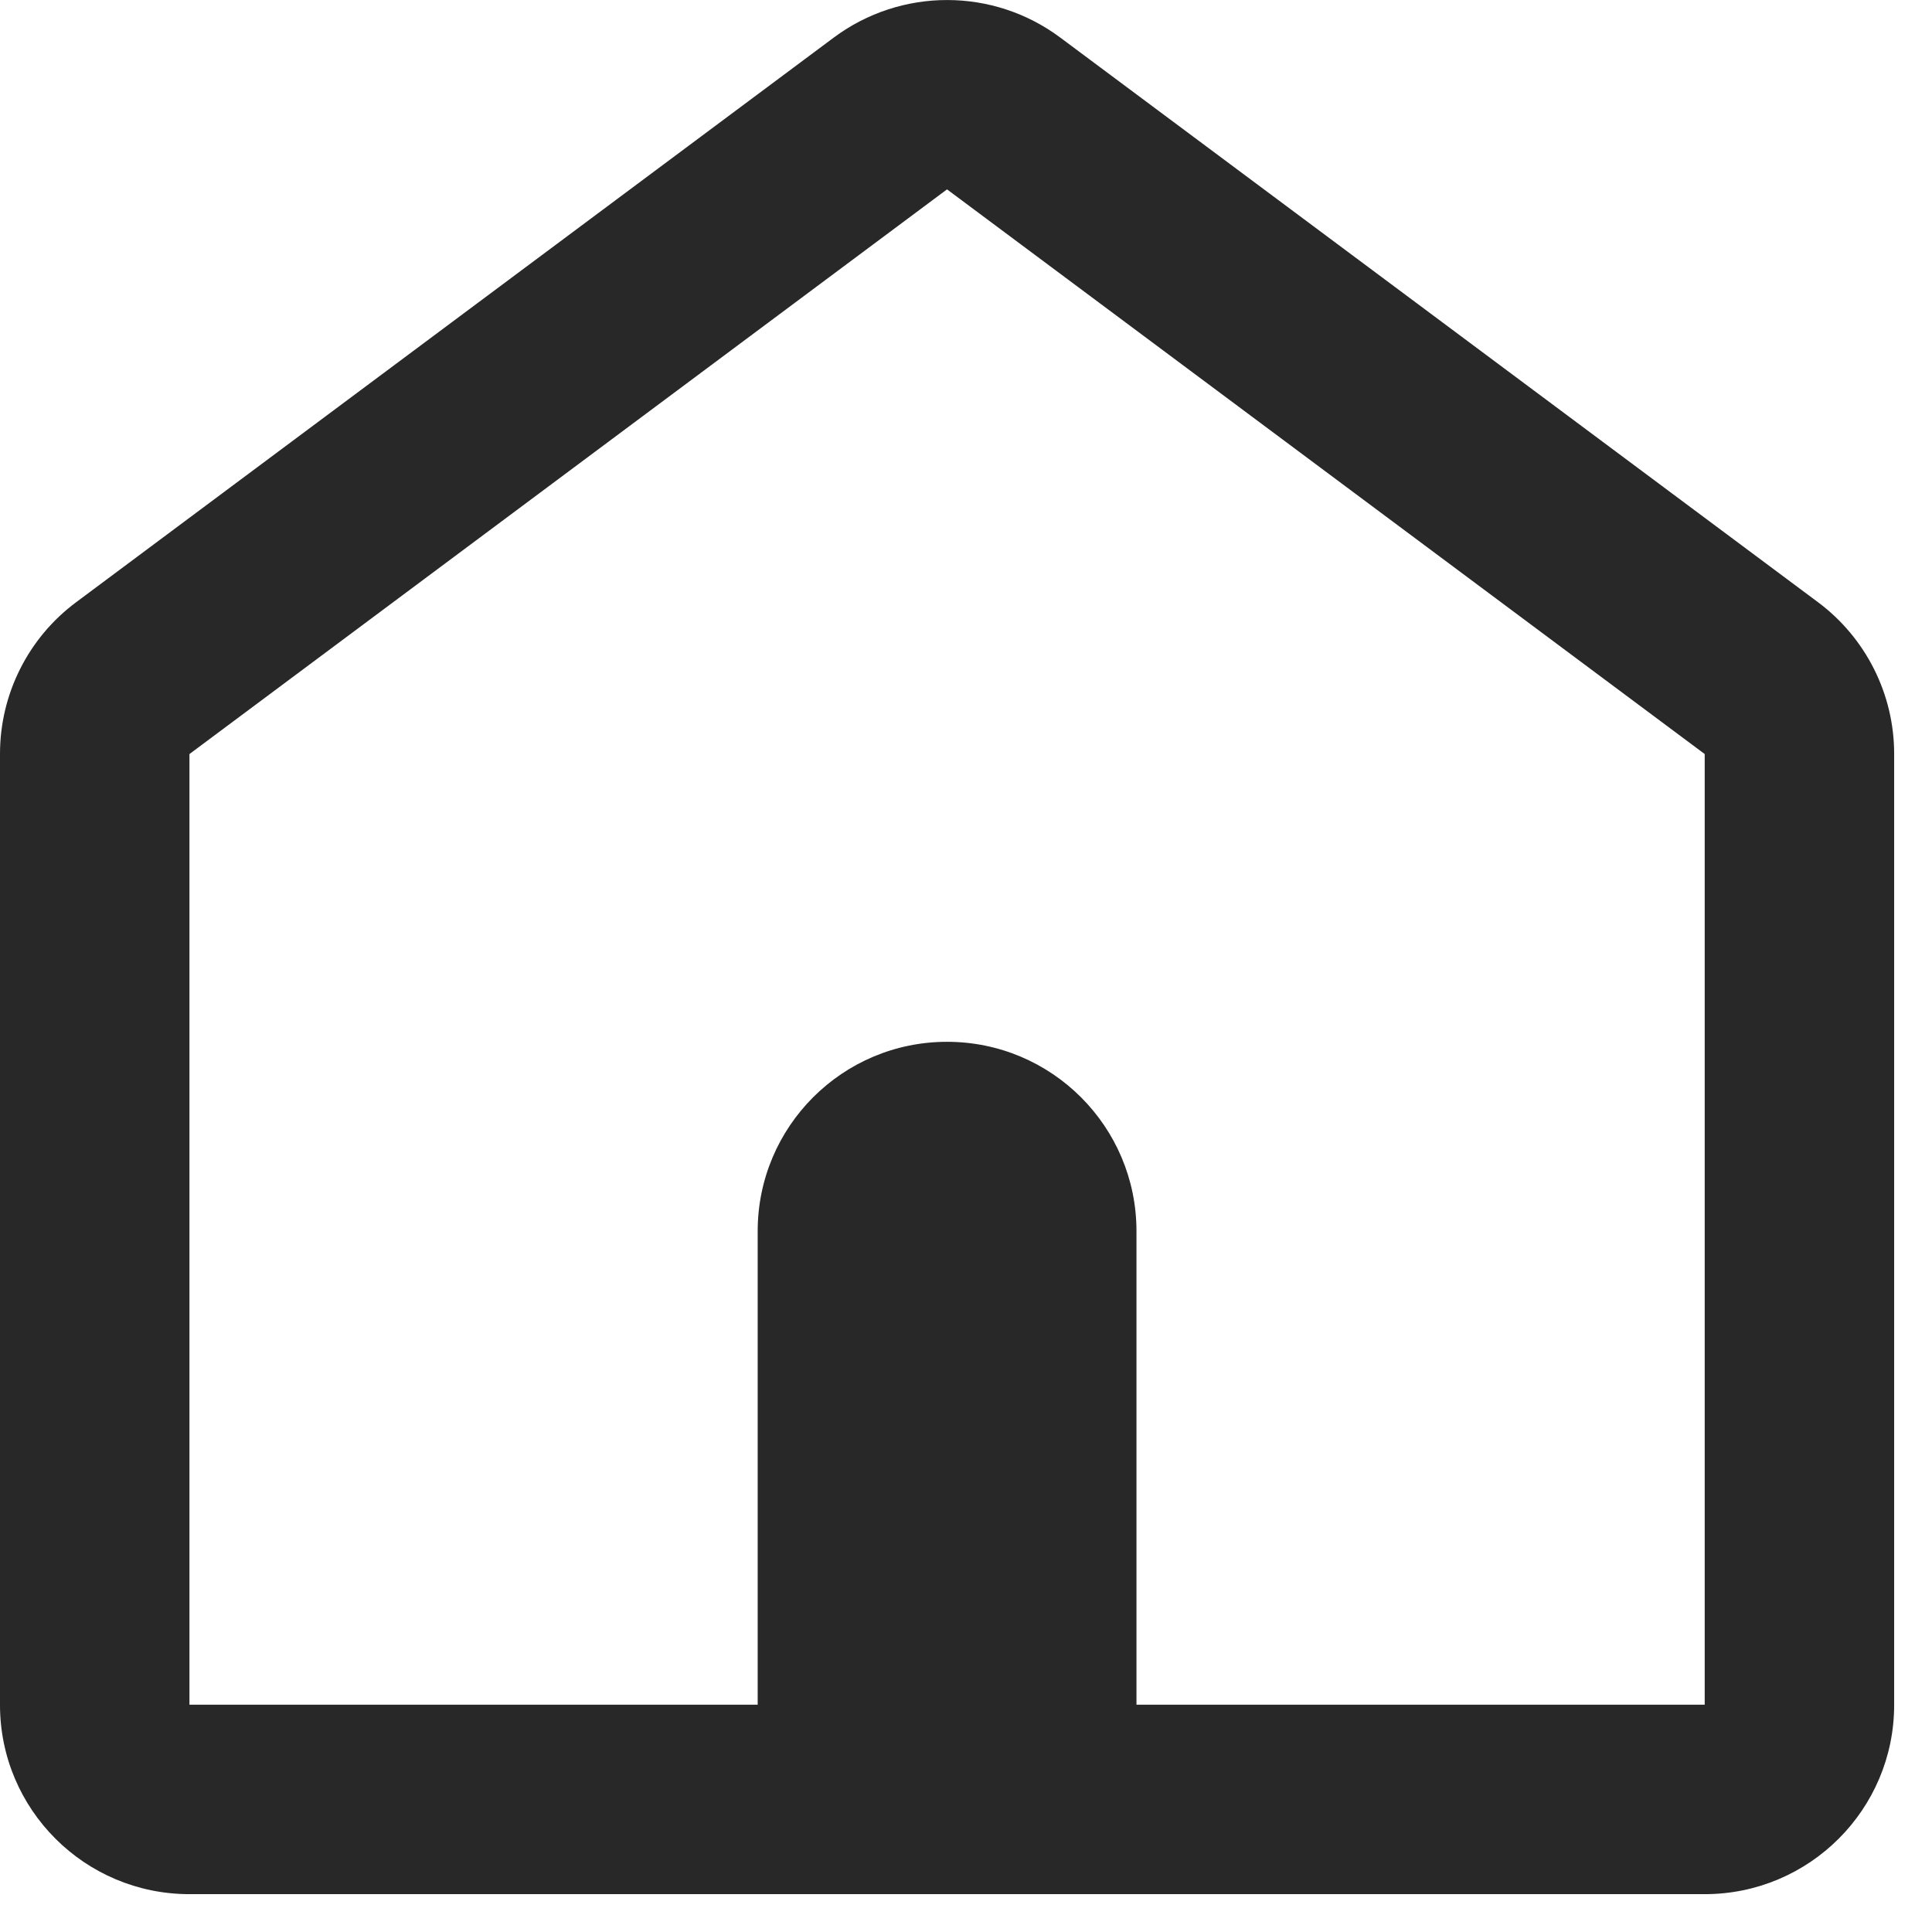 <svg preserveAspectRatio="none" width="100%" height="100%" overflow="visible" style="display: block;" viewBox="0 0 17 17" fill="none" xmlns="http://www.w3.org/2000/svg">
<path id="Union" fill-rule="evenodd" clip-rule="evenodd" d="M1.667 16.667C0.746 16.667 0 15.921 0 15.002V6.633C0 6.108 0.248 5.613 0.67 5.299L7.336 0.331C7.928 -0.11 8.739 -0.11 9.33 0.331L15.997 5.299C16.418 5.613 16.667 6.108 16.667 6.633V15.002C16.667 15.921 15.921 16.667 15 16.667H1.667ZM8.334 1.667L15 6.635V15H10V10.833C10 9.913 9.254 9.167 8.333 9.167C7.413 9.167 6.667 9.913 6.667 10.833V15H1.667L1.667 6.635L8.332 1.667L8.333 1.667L8.334 1.667Z" fill="#282828"/>
</svg>
